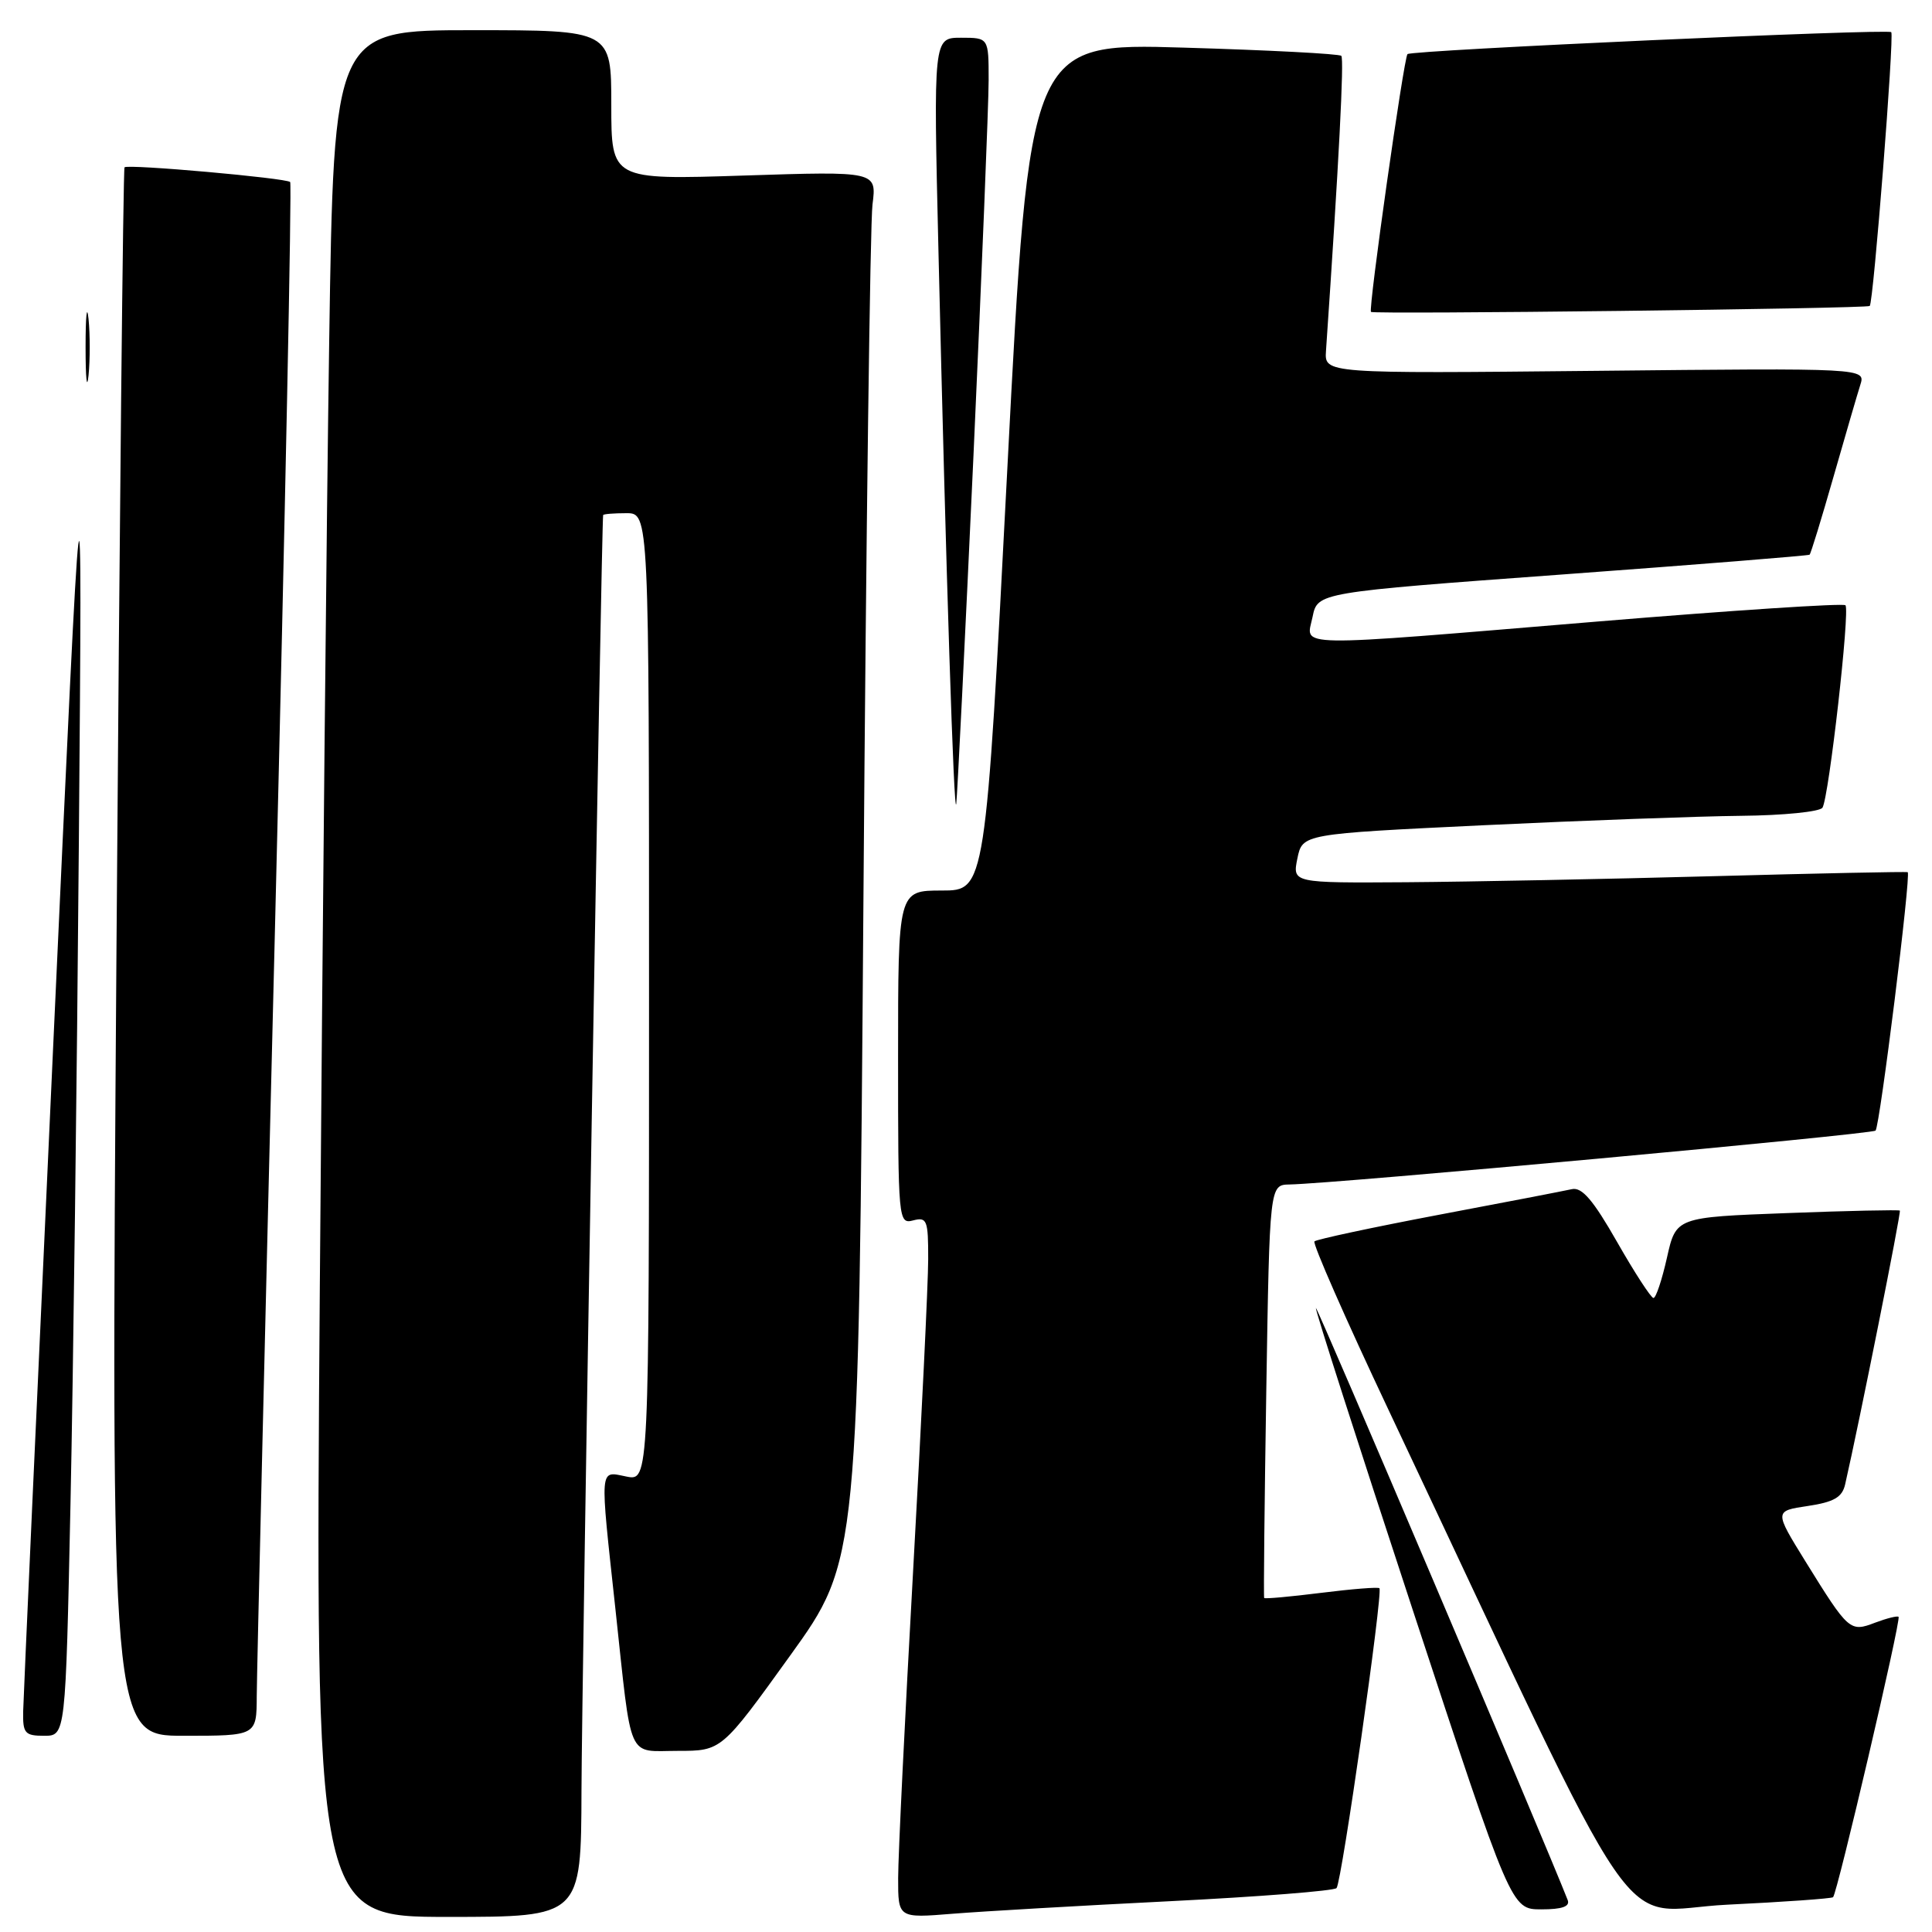 <?xml version="1.0" encoding="UTF-8" standalone="no"?>
<!DOCTYPE svg PUBLIC "-//W3C//DTD SVG 1.1//EN" "http://www.w3.org/Graphics/SVG/1.1/DTD/svg11.dtd" >
<svg xmlns="http://www.w3.org/2000/svg" xmlns:xlink="http://www.w3.org/1999/xlink" version="1.1" viewBox="0 0 256 256">
 <g >
 <path fill="currentColor"
d=" M 77.05 237.25 C 77.09 222.92 79.71 68.96 79.92 68.25 C 79.97 68.11 81.35 68.00 83.00 68.00 C 86.00 68.00 86.00 68.00 86.00 132.12 C 86.00 196.25 86.00 196.25 83.00 195.65 C 79.38 194.93 79.46 193.98 81.55 213.24 C 83.76 233.70 83.01 232.00 89.82 232.00 C 95.61 232.00 95.61 232.00 104.68 219.40 C 113.76 206.79 113.76 206.79 114.41 119.15 C 114.76 70.94 115.30 29.52 115.61 27.10 C 116.17 22.69 116.17 22.69 98.58 23.26 C 81.00 23.83 81.00 23.83 81.00 13.91 C 81.00 4.00 81.00 4.00 62.62 4.00 C 44.24 4.00 44.24 4.00 43.62 45.25 C 43.28 67.94 42.73 124.19 42.38 170.25 C 41.76 254.00 41.76 254.00 59.38 254.00 C 77.00 254.00 77.00 254.00 77.05 237.25 Z  M 155.00 251.92 C 166.82 251.33 176.77 250.55 177.10 250.18 C 177.78 249.41 183.28 210.95 182.78 210.45 C 182.61 210.27 179.13 210.55 175.06 211.06 C 170.99 211.57 167.59 211.88 167.51 211.74 C 167.42 211.61 167.55 199.24 167.79 184.25 C 168.23 157.00 168.23 157.00 170.87 156.95 C 176.94 156.84 248.03 150.30 248.52 149.81 C 249.09 149.24 253.25 115.84 252.78 115.57 C 252.63 115.48 241.03 115.72 227.00 116.10 C 212.97 116.48 194.69 116.84 186.38 116.90 C 171.25 117.00 171.25 117.00 171.91 113.75 C 172.58 110.50 172.58 110.50 196.54 109.35 C 209.72 108.72 225.09 108.16 230.69 108.10 C 236.30 108.05 241.15 107.56 241.49 107.02 C 242.34 105.63 245.16 80.83 244.53 80.20 C 244.24 79.91 229.49 80.88 211.75 82.35 C 170.41 85.78 173.08 85.82 173.92 81.75 C 174.58 78.50 174.58 78.50 207.04 76.12 C 224.89 74.81 239.63 73.63 239.78 73.50 C 239.94 73.37 241.35 68.76 242.93 63.24 C 244.51 57.73 246.11 52.22 246.50 51.00 C 247.21 48.77 247.21 48.77 211.35 49.14 C 175.50 49.50 175.50 49.50 175.70 46.50 C 177.41 21.53 178.12 7.79 177.73 7.40 C 177.47 7.13 168.06 6.64 156.83 6.31 C 136.40 5.70 136.40 5.70 133.49 61.85 C 130.58 118.00 130.58 118.00 124.79 118.00 C 119.00 118.00 119.00 118.00 119.00 140.12 C 119.00 161.74 119.04 162.22 121.00 161.71 C 122.83 161.23 123.00 161.68 122.99 166.84 C 122.99 169.95 122.09 188.47 121.00 208.00 C 119.91 227.53 119.01 245.90 119.01 248.84 C 119.00 254.17 119.00 254.17 126.25 253.58 C 130.24 253.26 143.18 252.51 155.00 251.92 Z  M 207.72 251.75 C 204.68 243.99 174.54 173.12 174.36 173.31 C 174.22 173.44 179.99 191.43 187.18 213.28 C 200.24 253.00 200.24 253.00 204.23 253.00 C 207.01 253.00 208.07 252.62 207.72 251.75 Z  M 242.89 251.39 C 243.44 250.91 251.93 214.60 251.57 214.24 C 251.41 214.08 250.01 214.43 248.47 215.01 C 245.12 216.29 244.96 216.14 239.21 206.86 C 235.10 200.21 235.10 200.21 239.55 199.55 C 243.01 199.03 244.10 198.40 244.49 196.69 C 246.33 188.66 251.94 160.60 251.74 160.41 C 251.61 160.29 244.88 160.43 236.79 160.74 C 222.08 161.29 222.08 161.29 220.88 166.65 C 220.22 169.59 219.42 172.00 219.09 171.99 C 218.77 171.98 216.60 168.65 214.28 164.58 C 211.11 159.02 209.62 157.27 208.28 157.57 C 207.30 157.79 199.34 159.33 190.58 160.98 C 181.83 162.64 174.45 164.22 174.17 164.49 C 173.90 164.76 178.30 174.78 183.95 186.74 C 218.85 260.66 213.68 253.11 228.89 252.38 C 236.37 252.02 242.67 251.57 242.89 251.39 Z  M 9.34 199.25 C 9.70 182.34 10.20 142.85 10.45 111.50 C 10.91 54.50 10.91 54.50 7.03 139.00 C 4.89 185.47 3.11 224.96 3.07 226.75 C 3.01 229.67 3.29 230.00 5.85 230.00 C 8.69 230.00 8.69 230.00 9.34 199.25 Z  M 34.02 224.75 C 34.03 221.86 35.13 175.63 36.46 122.02 C 37.78 68.40 38.68 24.35 38.45 24.12 C 37.92 23.59 16.95 21.72 16.50 22.17 C 16.32 22.35 15.84 69.19 15.43 126.25 C 14.70 230.00 14.70 230.00 24.35 230.00 C 34.00 230.00 34.00 230.00 34.02 224.75 Z  M 128.99 60.37 C 130.09 36.10 131.00 13.71 131.00 10.62 C 131.00 5.00 131.00 5.00 127.34 5.00 C 123.68 5.00 123.68 5.00 124.35 33.25 C 125.35 75.92 126.41 108.74 126.71 106.50 C 126.85 105.40 127.88 84.64 128.99 60.37 Z  M 11.73 42.25 C 11.51 40.19 11.34 41.88 11.34 46.00 C 11.34 50.12 11.51 51.81 11.73 49.75 C 11.94 47.69 11.94 44.31 11.73 42.25 Z  M 247.75 40.54 C 248.24 40.13 251.02 4.68 250.60 4.26 C 250.12 3.79 187.02 6.64 186.50 7.17 C 186.01 7.66 181.29 40.96 181.66 41.33 C 182.01 41.67 247.34 40.90 247.75 40.54 Z "/>
</g>
</svg>